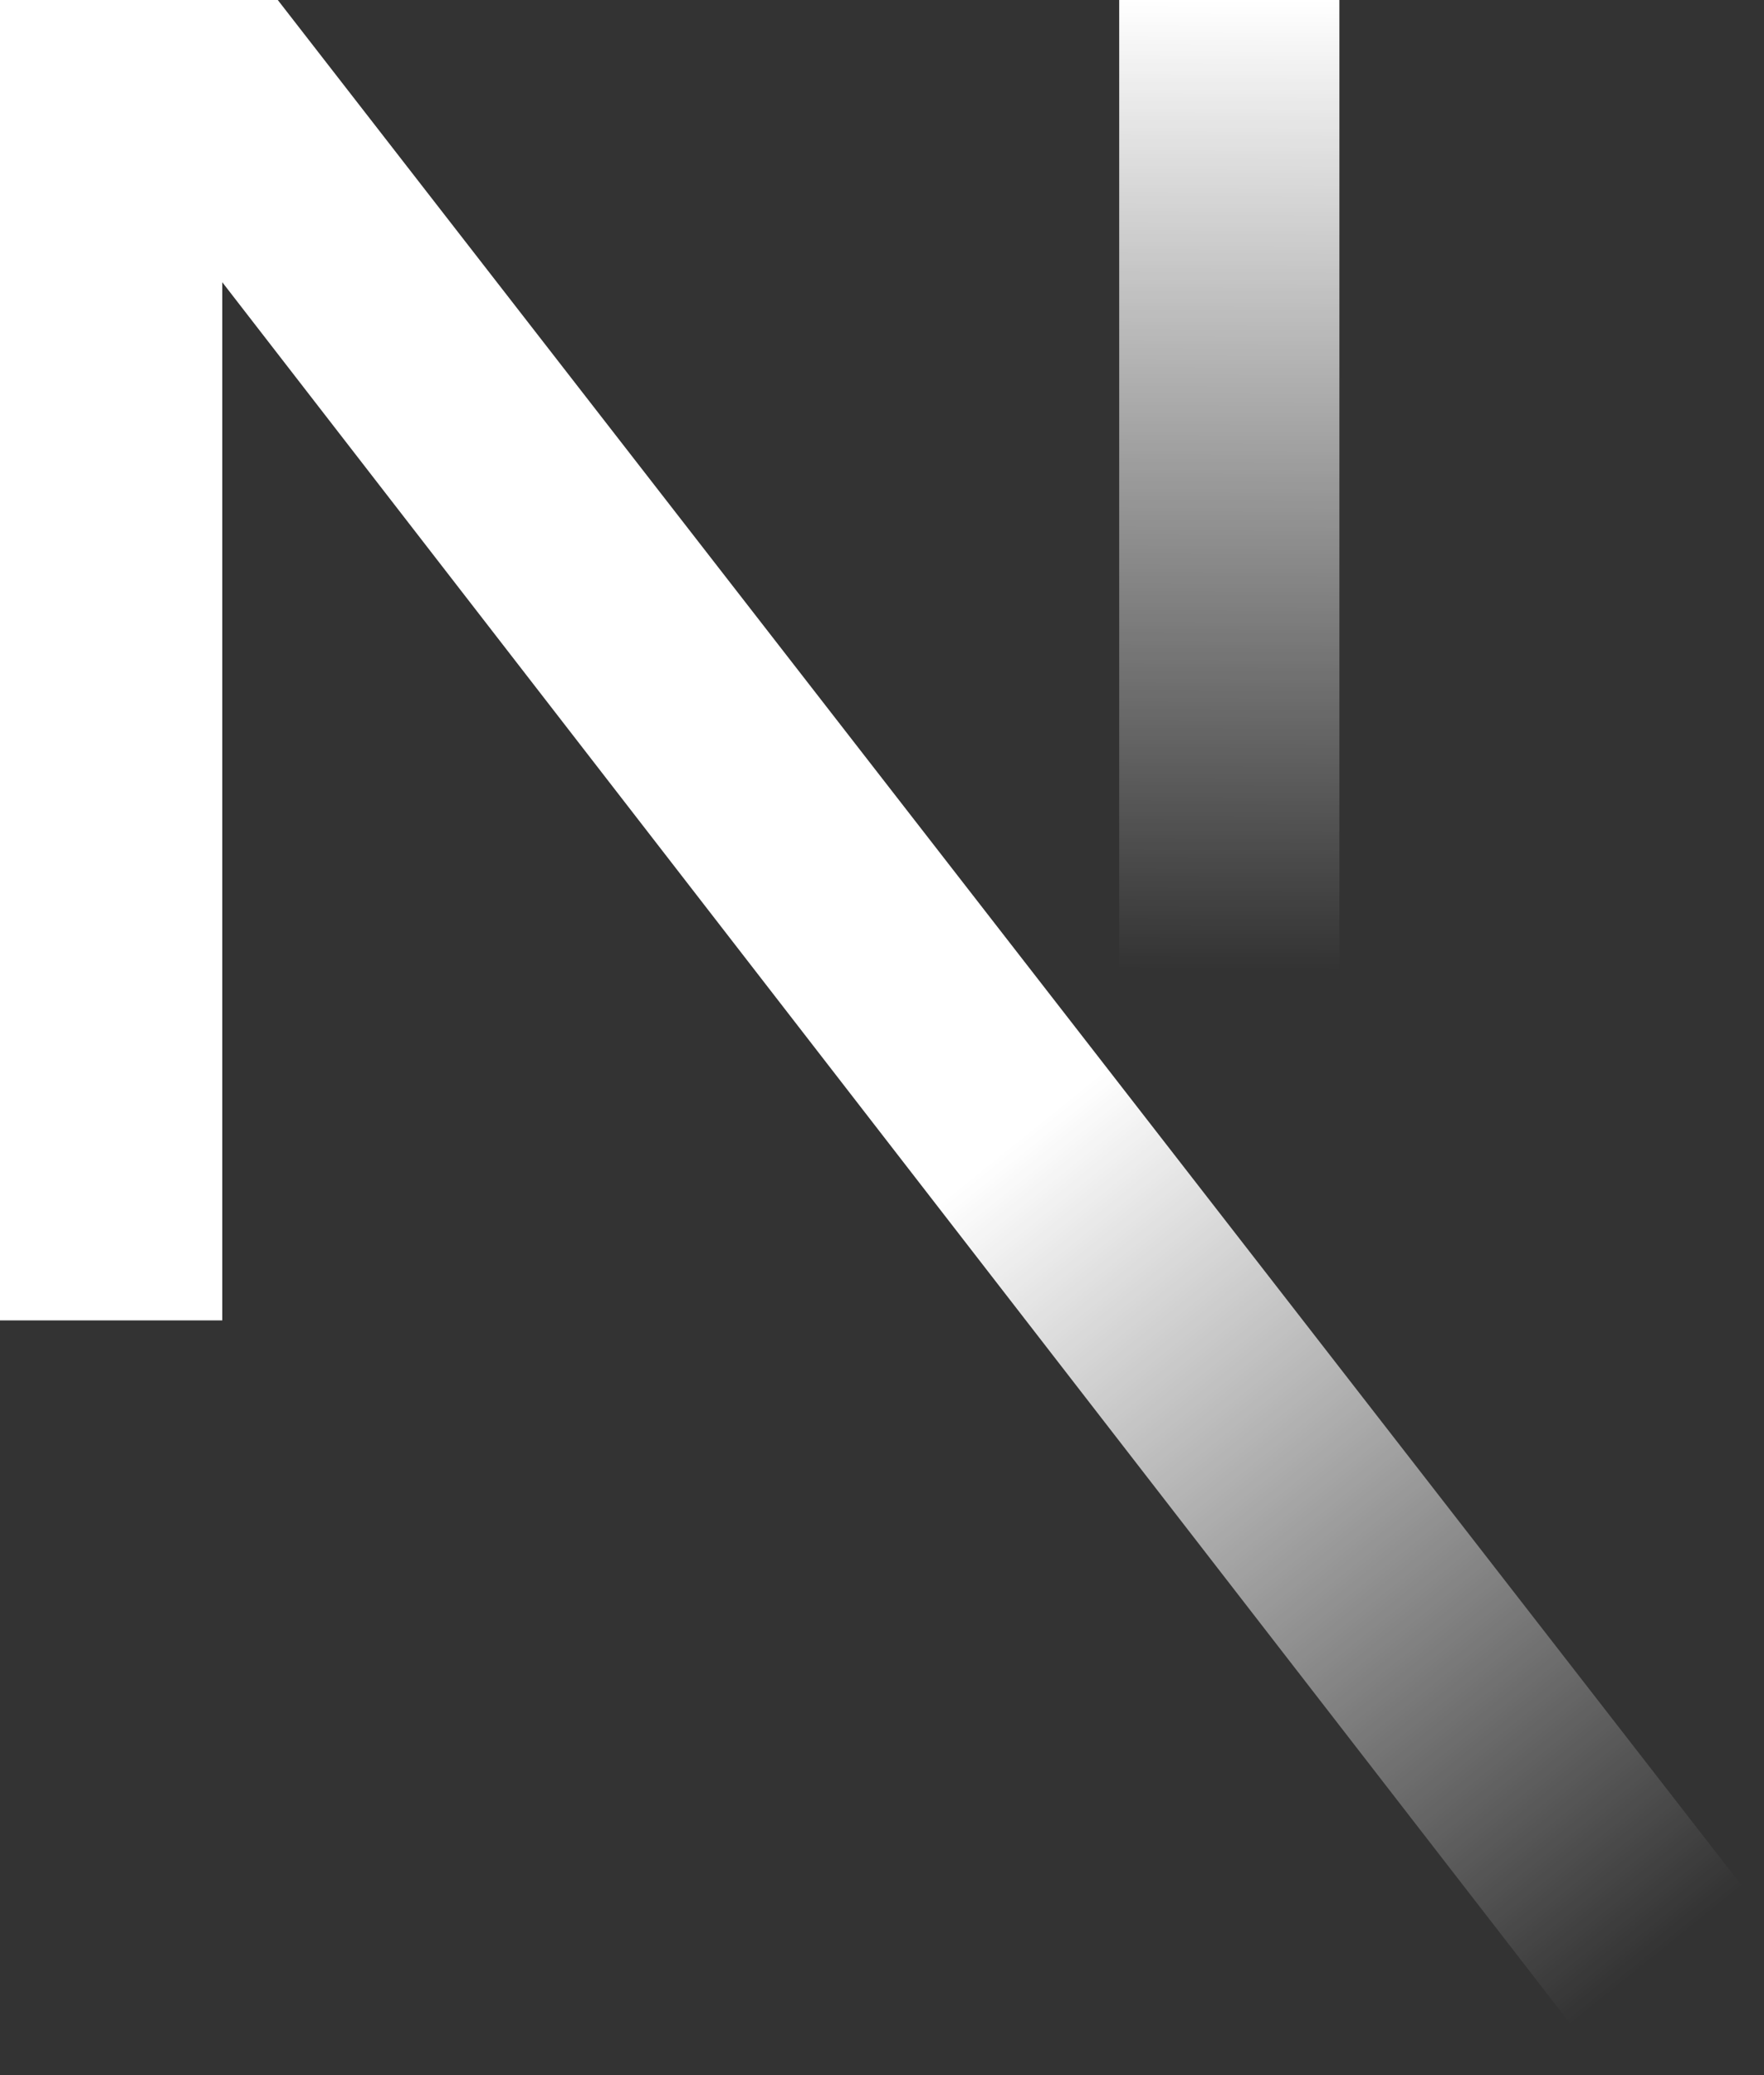<svg width="17" height="20" viewBox="0 0 17 20" fill="none" xmlns="http://www.w3.org/2000/svg">
<rect x="0" y="0" width="17" height="20" fill="#333333" stroke="none"/>
<path d="M16.888 18.305L2.677 0H0V12.726H2.142V2.72L15.207 19.6C15.796 19.206 16.358 18.772 16.888 18.305Z" fill="url(#paint0_linear_1037_573)"/>
<path d="M12.908 0H10.786V12.731H12.908V0Z" fill="url(#paint1_linear_1037_573)"/>
<defs>
<linearGradient id="paint0_linear_1037_573" x1="9.725" y1="11.052" x2="16.003" y2="18.832" gradientUnits="userSpaceOnUse">
<stop stop-color="white"/>
<stop offset="1" stop-color="white" stop-opacity="0"/>
</linearGradient>
<linearGradient id="paint1_linear_1037_573" x1="11.847" y1="0" x2="11.812" y2="9.35" gradientUnits="userSpaceOnUse">
<stop stop-color="white"/>
<stop offset="1" stop-color="white" stop-opacity="0"/>
</linearGradient>
</defs>
</svg>
